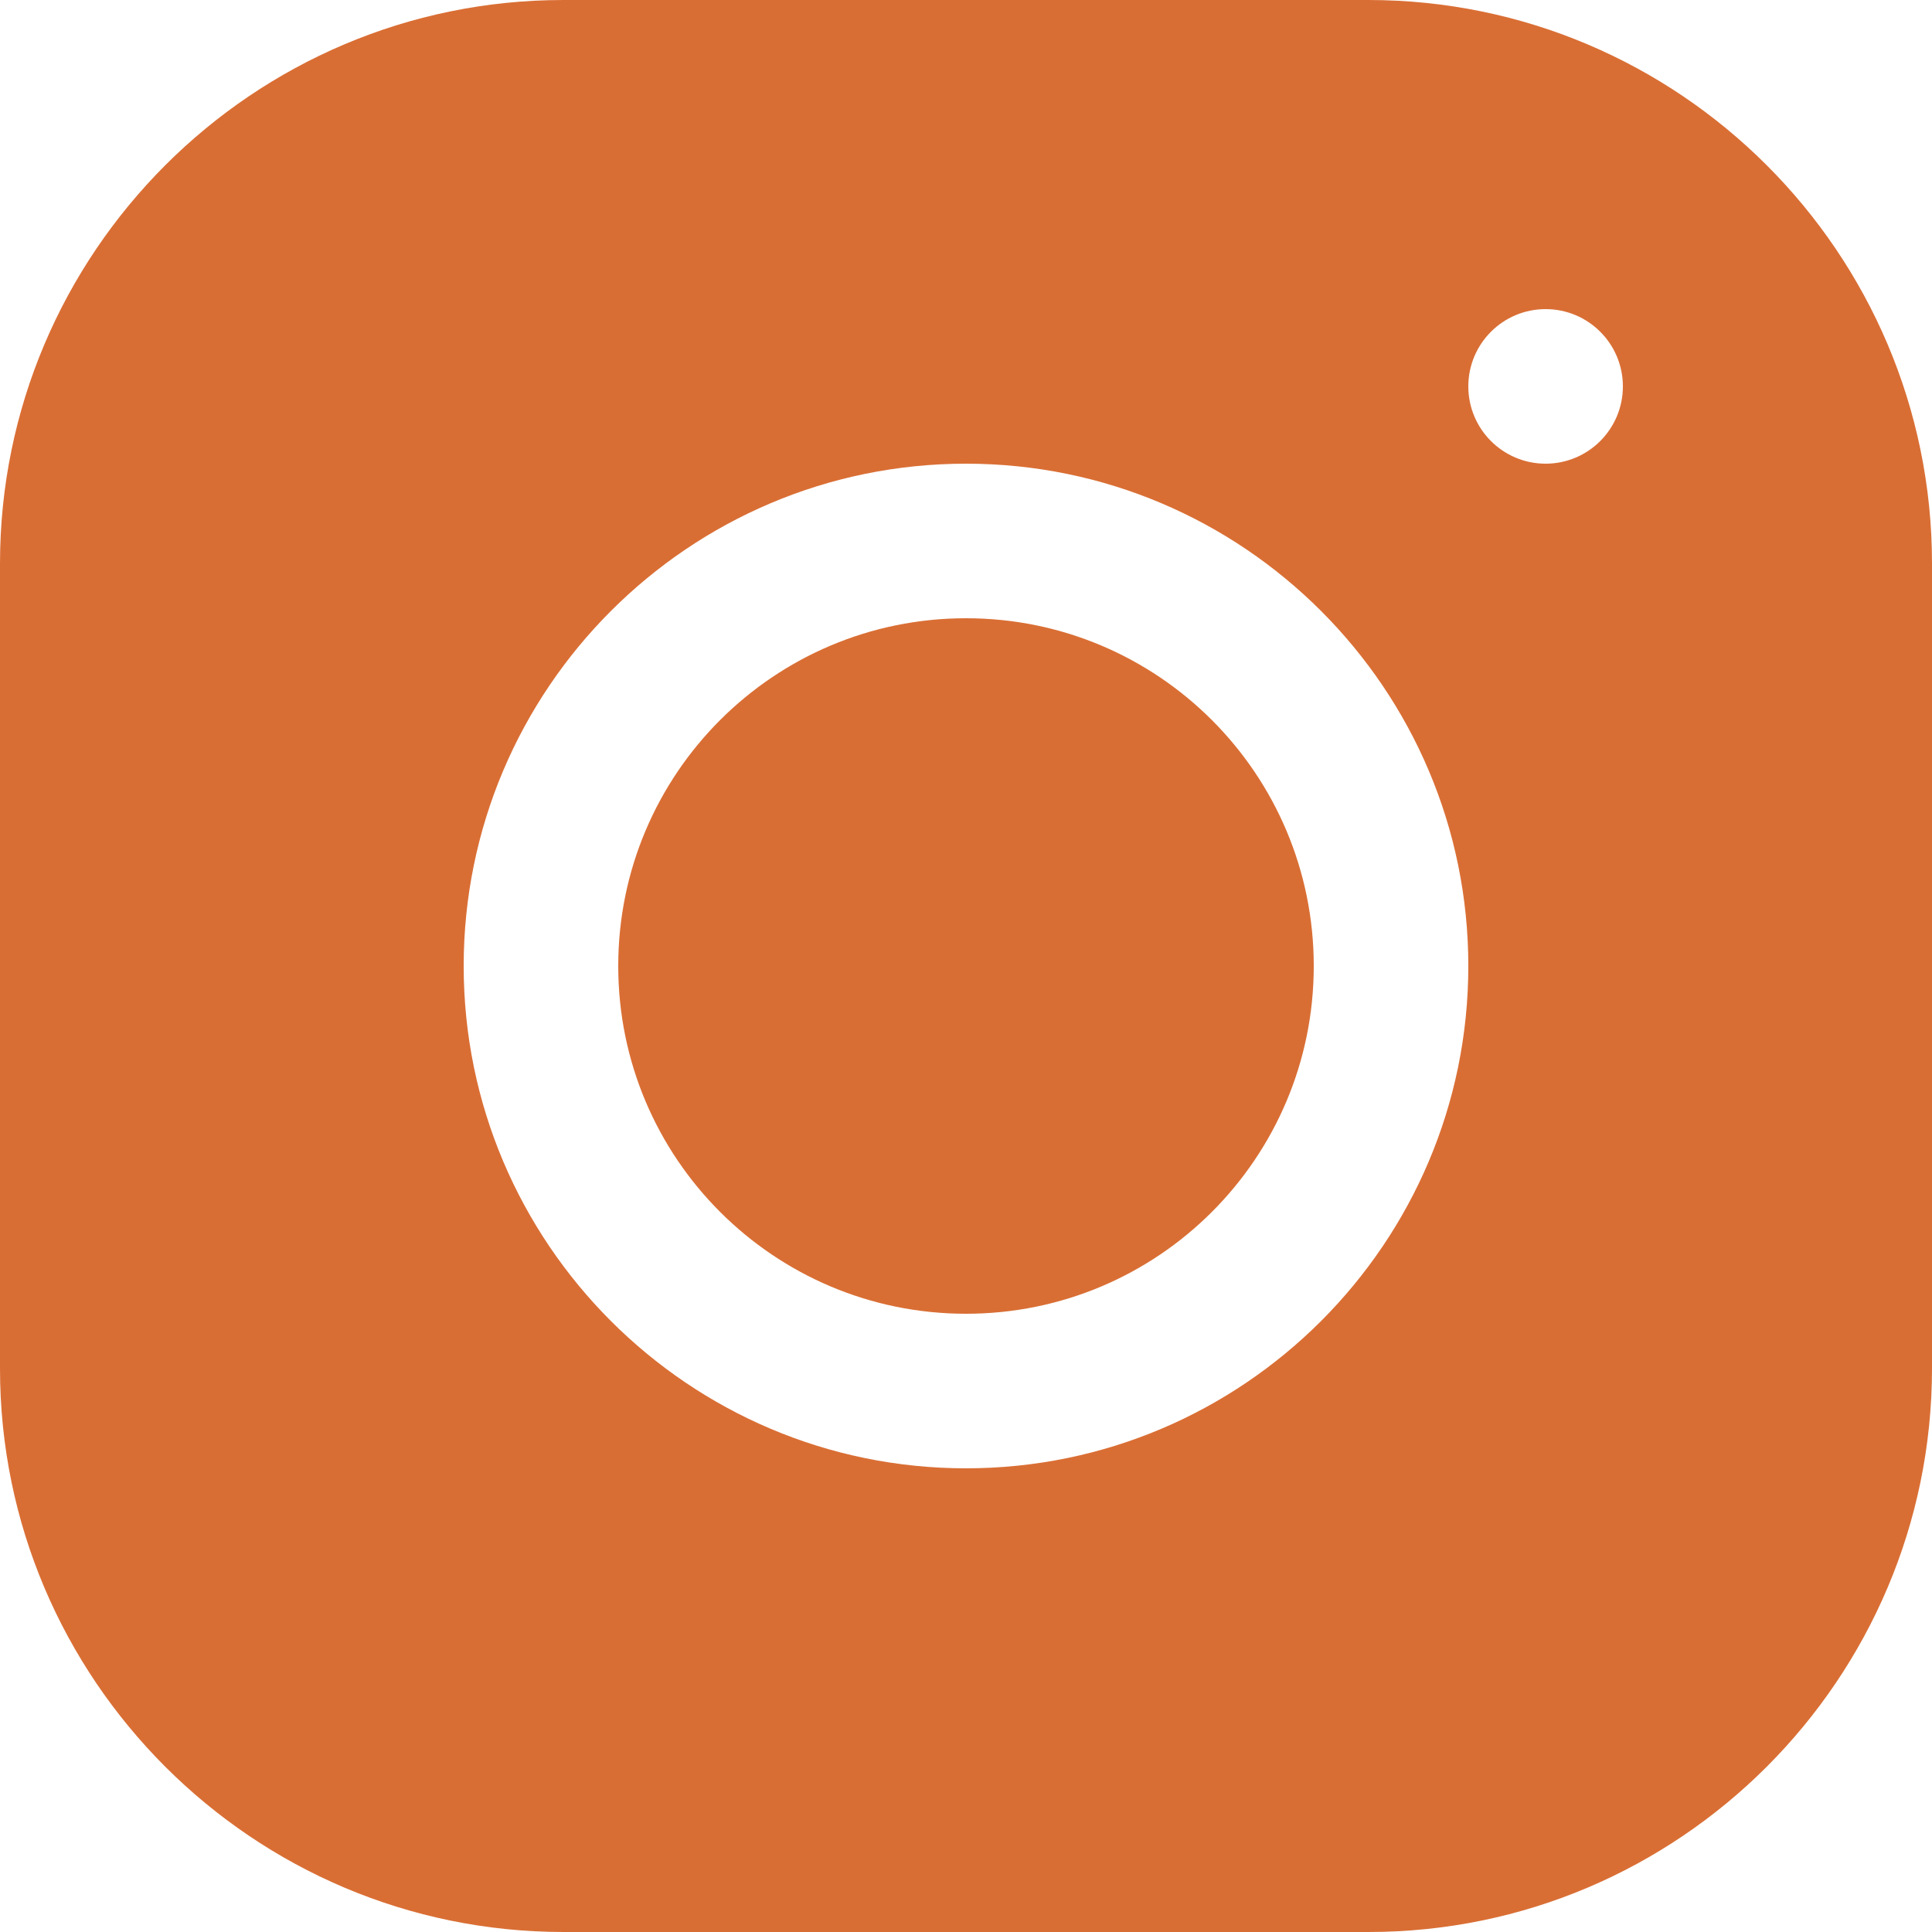 <svg width="33" height="33" viewBox="0 0 33 33" fill="none" xmlns="http://www.w3.org/2000/svg">
<path d="M9.623 0C4.317 0 0 4.32 0 9.627V23.376C0 28.682 4.32 33 9.627 33H23.376C28.682 33 33 28.68 33 23.373V9.623C33 4.317 28.68 0 23.373 0H9.623ZM26.4 5.28C27.129 5.28 27.72 5.871 27.72 6.6C27.72 7.329 27.129 7.92 26.4 7.92C25.671 7.92 25.08 7.329 25.08 6.6C25.08 5.871 25.671 5.28 26.4 5.28ZM16.5 7.92C21.232 7.92 25.08 11.768 25.08 16.5C25.08 21.232 21.232 25.08 16.5 25.08C11.768 25.08 7.92 21.232 7.92 16.5C7.92 11.768 11.768 7.92 16.5 7.92ZM16.5 10.56C13.219 10.56 10.56 13.219 10.56 16.5C10.56 19.781 13.219 22.44 16.5 22.44C19.781 22.44 22.44 19.781 22.44 16.5C22.44 13.219 19.781 10.56 16.5 10.56Z" fill="#D96E34"/>
</svg>

